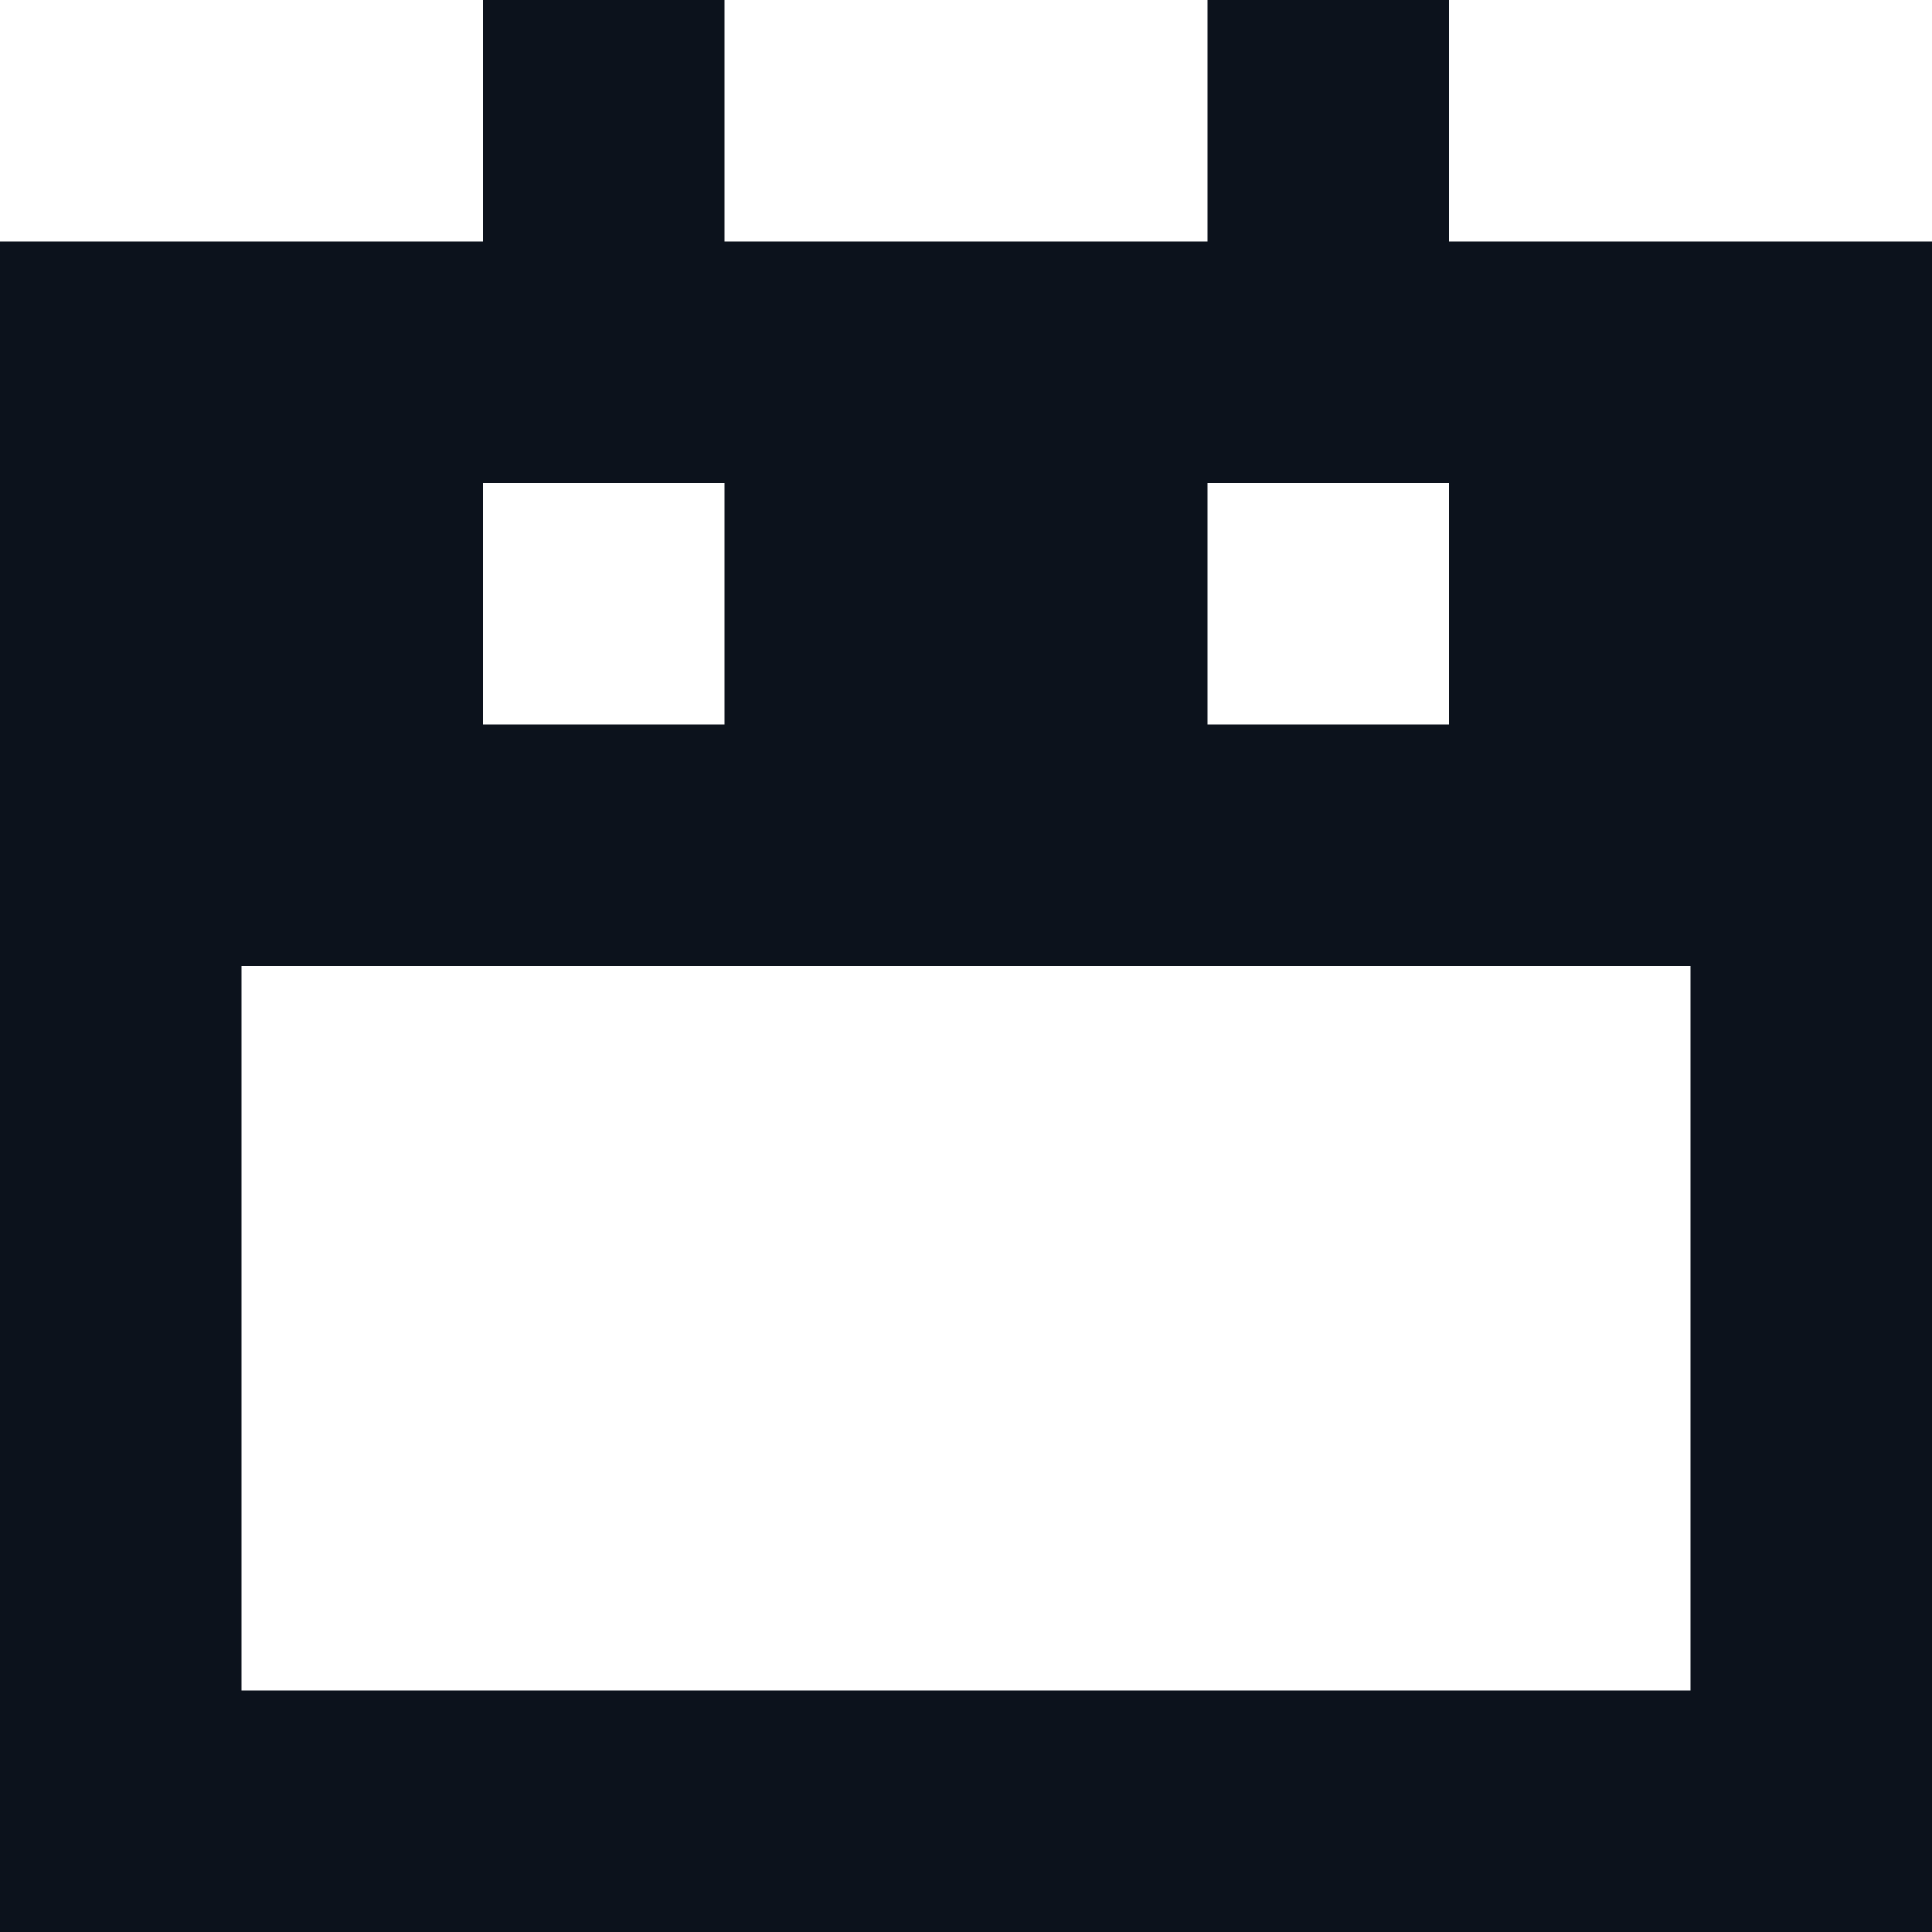 <svg width="8" height="8" viewBox="0 0 8 8" fill="none" xmlns="http://www.w3.org/2000/svg">
<g clip-path="url(#clip0_784_24765)">
<path fill-rule="evenodd" clip-rule="evenodd" d="M3 0H2V1H1L0.667 1H0V2V3V4V7V8H1H7H8V7V4V3V2V1L7.333 1H7H6V0H5V1L3 1V0ZM6 2H5V3H6V2ZM3 2H2V3H3V2ZM1 7L1 4H7L7 7H1Z" fill="#0C121C"/>
</g>
<defs>
<clipPath id="clip0_784_24765">
<rect width="8" height="8" fill="white"/>
</clipPath>
</defs>
</svg>
